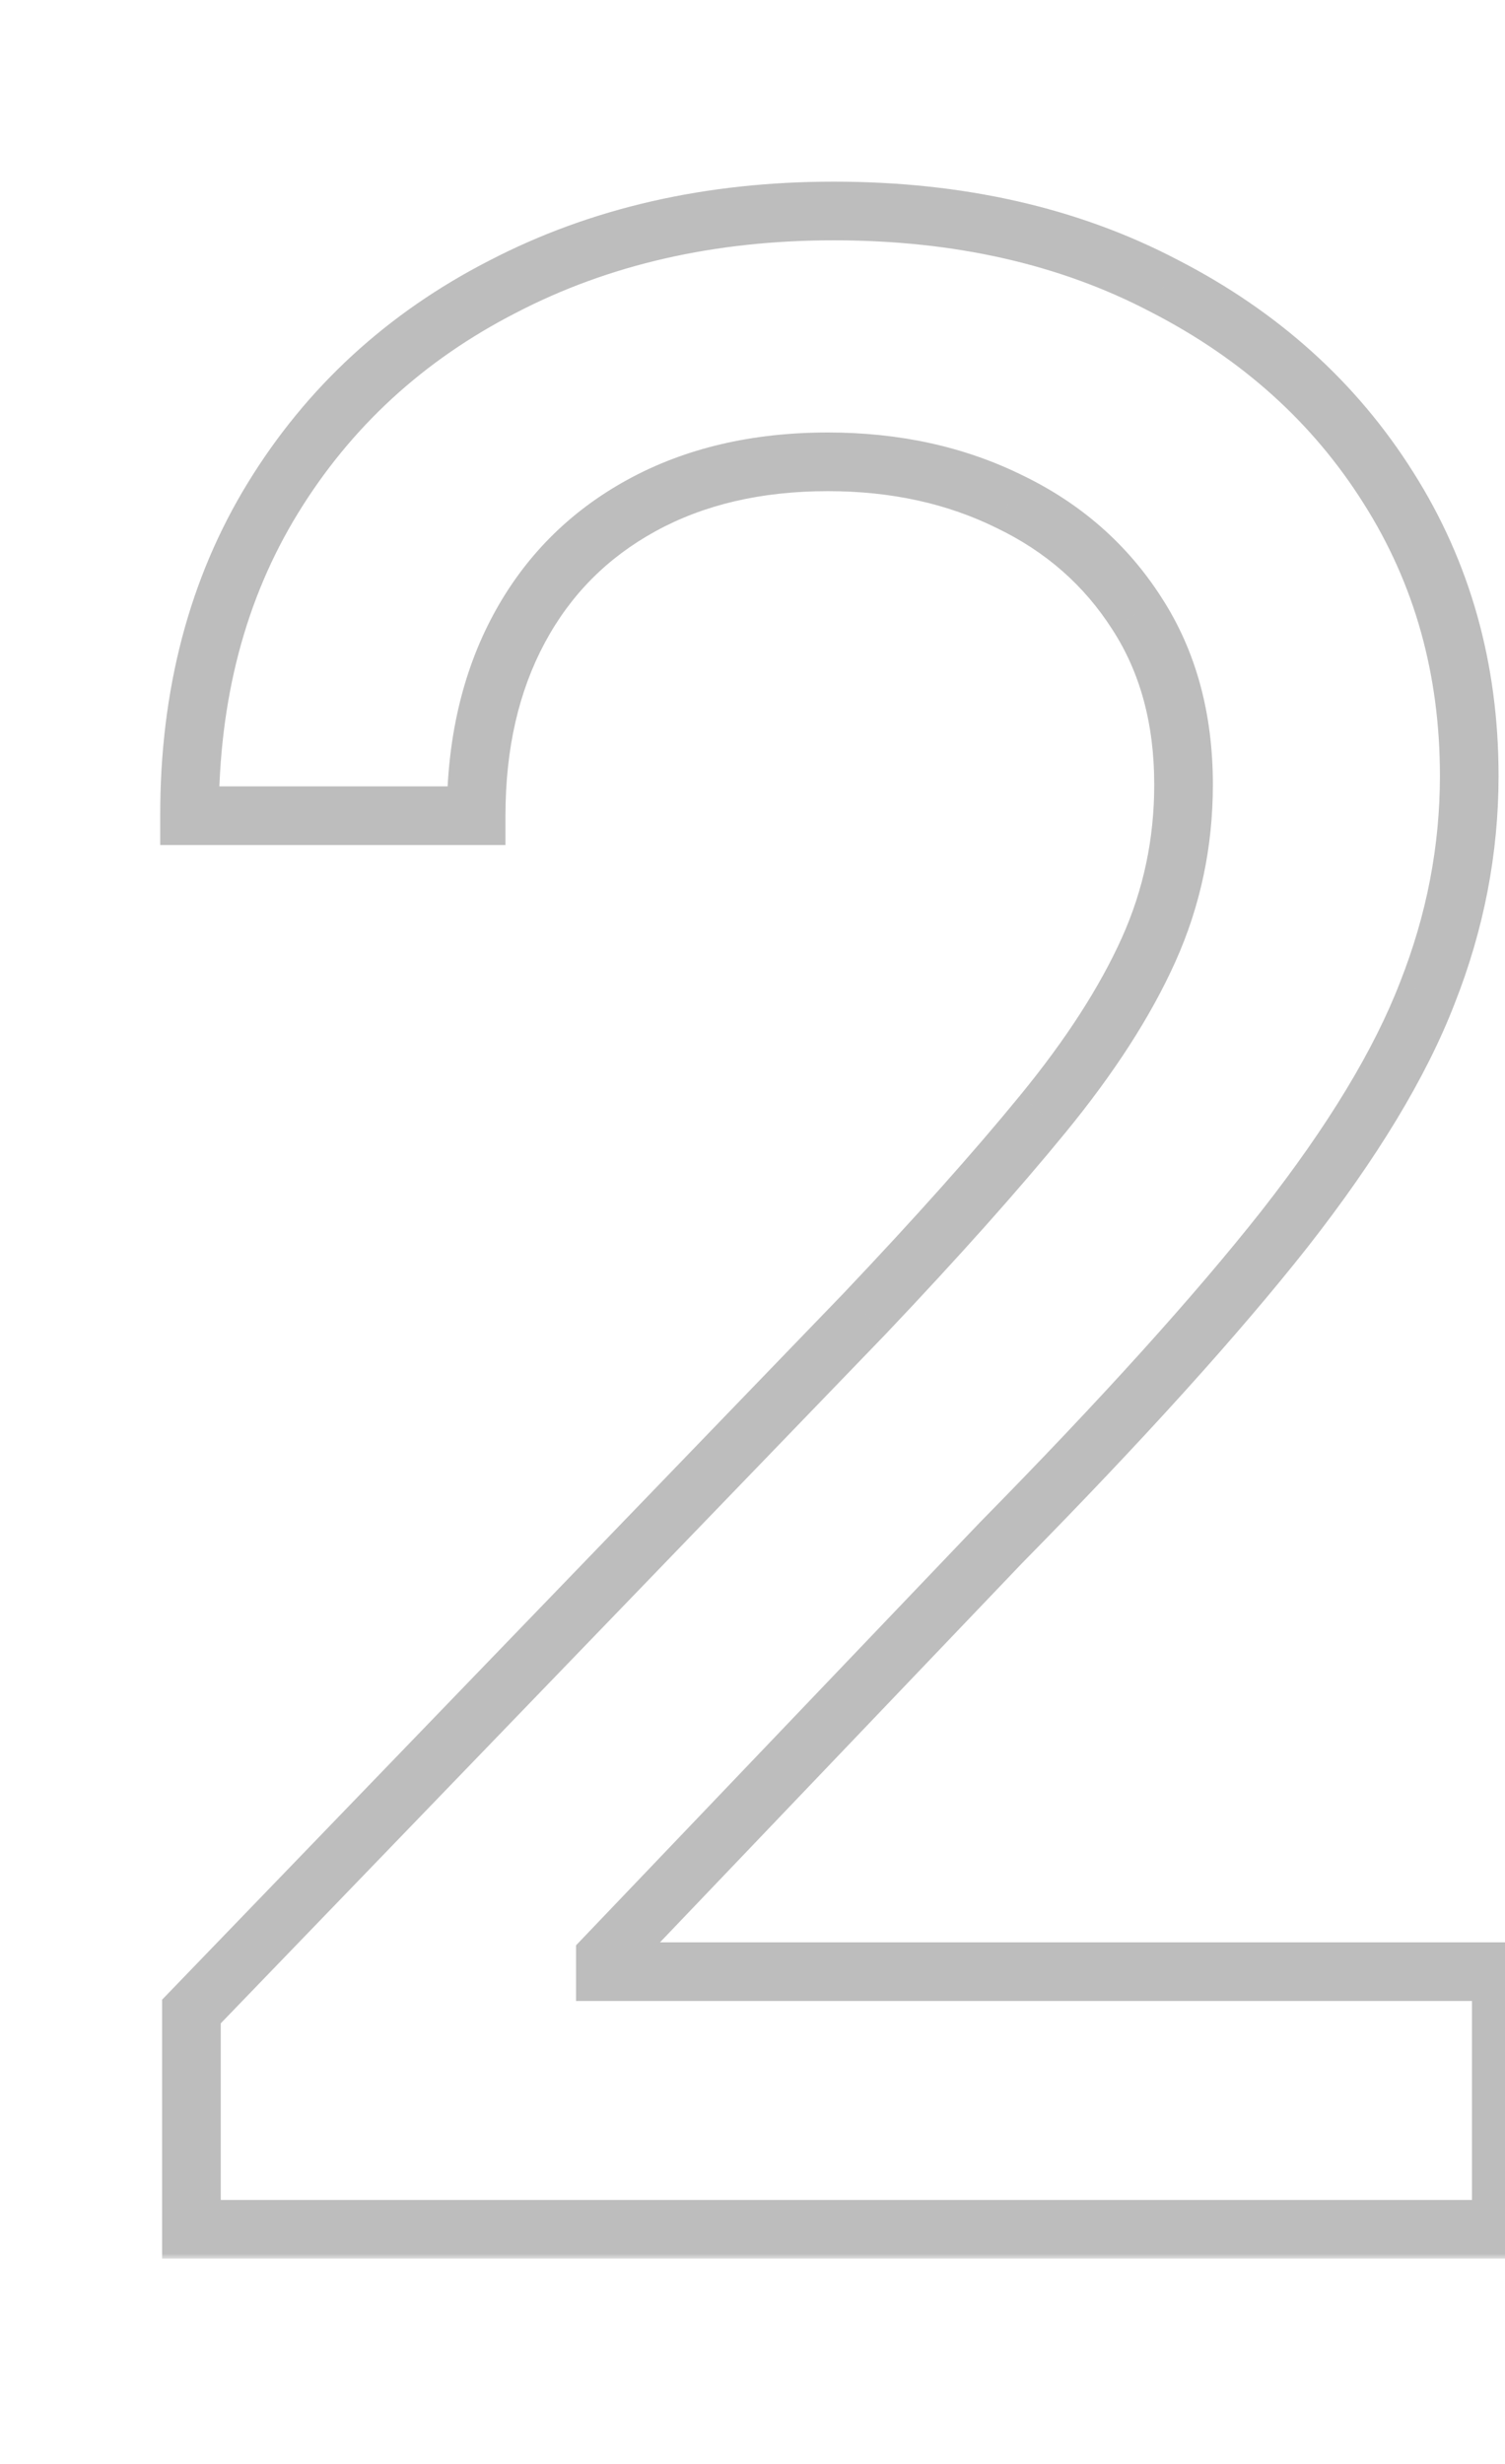 <svg width="154" height="252" viewBox="0 0 154 252" fill="none" xmlns="http://www.w3.org/2000/svg">
<mask id="path-1-outside-1_727_702" maskUnits="userSpaceOnUse" x="16" y="18" width="141" height="213" fill="black">
<rect fill="white" x="16" y="18" width="141" height="213"/>
<path d="M19.588 228V205.727L88.494 134.335C95.852 126.58 101.918 119.785 106.69 113.952C111.529 108.052 115.142 102.451 117.528 97.148C119.915 91.845 121.108 86.21 121.108 80.244C121.108 73.483 119.517 67.65 116.335 62.744C113.153 57.773 108.812 53.961 103.31 51.31C97.808 48.592 91.61 47.233 84.716 47.233C77.424 47.233 71.061 48.724 65.625 51.707C60.189 54.69 56.013 58.9 53.097 64.335C50.18 69.771 48.722 76.135 48.722 83.426H19.389C19.389 71.03 22.24 60.192 27.94 50.912C33.641 41.632 41.463 34.439 51.406 29.335C61.349 24.165 72.651 21.579 85.312 21.579C98.106 21.579 109.375 24.132 119.119 29.236C128.93 34.274 136.586 41.168 142.088 49.918C147.59 58.601 150.341 68.412 150.341 79.349C150.341 86.906 148.916 94.297 146.065 101.523C143.281 108.748 138.409 116.802 131.449 125.685C124.489 134.501 114.811 145.206 102.415 157.801L61.946 200.159V201.651H153.622V228H19.588Z"/>
</mask>
<path d="M19.588 228H16.588V231H19.588V228ZM19.588 205.727L17.43 203.644L16.588 204.516V205.727H19.588ZM88.494 134.335L90.653 136.419L90.662 136.409L90.671 136.4L88.494 134.335ZM106.69 113.952L104.371 112.049L104.368 112.052L106.69 113.952ZM117.528 97.148L114.793 95.917L117.528 97.148ZM116.335 62.744L113.808 64.362L113.813 64.369L113.818 64.377L116.335 62.744ZM103.31 51.31L101.981 53.999L101.994 54.006L102.007 54.012L103.31 51.31ZM48.722 83.426V86.426H51.722V83.426H48.722ZM19.389 83.426H16.389V86.426H19.389V83.426ZM27.94 50.912L30.497 52.482L27.94 50.912ZM51.406 29.335L52.776 32.004L52.783 32.001L52.79 31.997L51.406 29.335ZM119.119 29.236L117.727 31.893L117.738 31.899L117.749 31.904L119.119 29.236ZM142.088 49.918L139.548 51.514L139.554 51.523L142.088 49.918ZM146.065 101.523L143.275 100.422L143.27 100.433L143.266 100.444L146.065 101.523ZM131.449 125.685L133.804 127.544L133.81 127.535L131.449 125.685ZM102.415 157.801L100.277 155.697L100.261 155.713L100.246 155.729L102.415 157.801ZM61.946 200.159L59.777 198.087L58.946 198.956V200.159H61.946ZM61.946 201.651H58.946V204.651H61.946V201.651ZM153.622 201.651H156.622V198.651H153.622V201.651ZM153.622 228V231H156.622V228H153.622ZM22.588 228V205.727H16.588V228H22.588ZM21.747 207.811L90.653 136.419L86.336 132.252L17.43 203.644L21.747 207.811ZM90.671 136.4C98.06 128.611 104.178 121.759 109.012 115.851L104.368 112.052C99.657 117.811 93.644 124.548 86.318 132.27L90.671 136.4ZM109.01 115.854C113.968 109.81 117.742 103.985 120.264 98.379L114.793 95.917C112.543 100.917 109.091 106.294 104.371 112.049L109.01 115.854ZM120.264 98.379C122.829 92.679 124.108 86.623 124.108 80.244H118.108C118.108 85.797 117 91.011 114.793 95.917L120.264 98.379ZM124.108 80.244C124.108 72.996 122.396 66.576 118.852 61.112L113.818 64.377C116.638 68.724 118.108 73.97 118.108 80.244H124.108ZM118.862 61.127C115.37 55.67 110.597 51.491 104.612 48.607L102.007 54.012C107.027 56.431 110.937 59.875 113.808 64.362L118.862 61.127ZM104.638 48.62C98.675 45.674 92.013 44.233 84.716 44.233V50.233C91.206 50.233 96.941 51.51 101.981 53.999L104.638 48.62ZM84.716 44.233C77.009 44.233 70.132 45.812 64.182 49.077L67.068 54.337C71.99 51.637 77.84 50.233 84.716 50.233V44.233ZM64.182 49.077C58.24 52.338 53.646 56.967 50.453 62.917L55.74 65.754C58.381 60.832 62.139 57.043 67.068 54.337L64.182 49.077ZM50.453 62.917C47.263 68.862 45.722 75.73 45.722 83.426H51.722C51.722 76.539 53.097 70.68 55.74 65.754L50.453 62.917ZM48.722 80.426H19.389V86.426H48.722V80.426ZM22.389 83.426C22.389 71.506 25.124 61.228 30.497 52.482L25.384 49.342C19.355 59.157 16.389 70.554 16.389 83.426H22.389ZM30.497 52.482C35.902 43.682 43.308 36.864 52.776 32.004L50.036 26.666C39.618 32.014 31.38 39.581 25.384 49.342L30.497 52.482ZM52.79 31.997C62.253 27.076 73.07 24.579 85.312 24.579V18.579C72.233 18.579 60.446 21.253 50.022 26.674L52.79 31.997ZM85.312 24.579C97.701 24.579 108.478 27.048 117.727 31.893L120.511 26.578C110.272 21.215 98.512 18.579 85.312 18.579V24.579ZM117.749 31.904C127.114 36.714 134.352 43.251 139.548 51.514L144.628 48.321C138.82 39.084 130.746 31.834 120.49 26.567L117.749 31.904ZM139.554 51.523C144.732 59.696 147.341 68.942 147.341 79.349H153.341C153.341 67.881 150.448 57.507 144.622 48.312L139.554 51.523ZM147.341 79.349C147.341 86.519 145.991 93.537 143.275 100.422L148.856 102.624C151.841 95.058 153.341 87.294 153.341 79.349H147.341ZM143.266 100.444C140.626 107.297 135.94 115.089 129.087 123.834L133.81 127.535C140.878 118.515 145.937 110.2 148.865 102.601L143.266 100.444ZM129.094 123.826C122.228 132.522 112.634 143.141 100.277 155.697L104.553 159.906C116.987 147.272 126.749 136.48 133.804 127.544L129.094 123.826ZM100.246 155.729L59.777 198.087L64.115 202.231L104.584 159.874L100.246 155.729ZM58.946 200.159V201.651H64.946V200.159H58.946ZM61.946 204.651H153.622V198.651H61.946V204.651ZM150.622 201.651V228H156.622V201.651H150.622ZM153.622 225H19.588V231H153.622V225Z" fill="#BDBDBD" mask="url(#path-1-outside-1_727_702)"/>
</svg>

